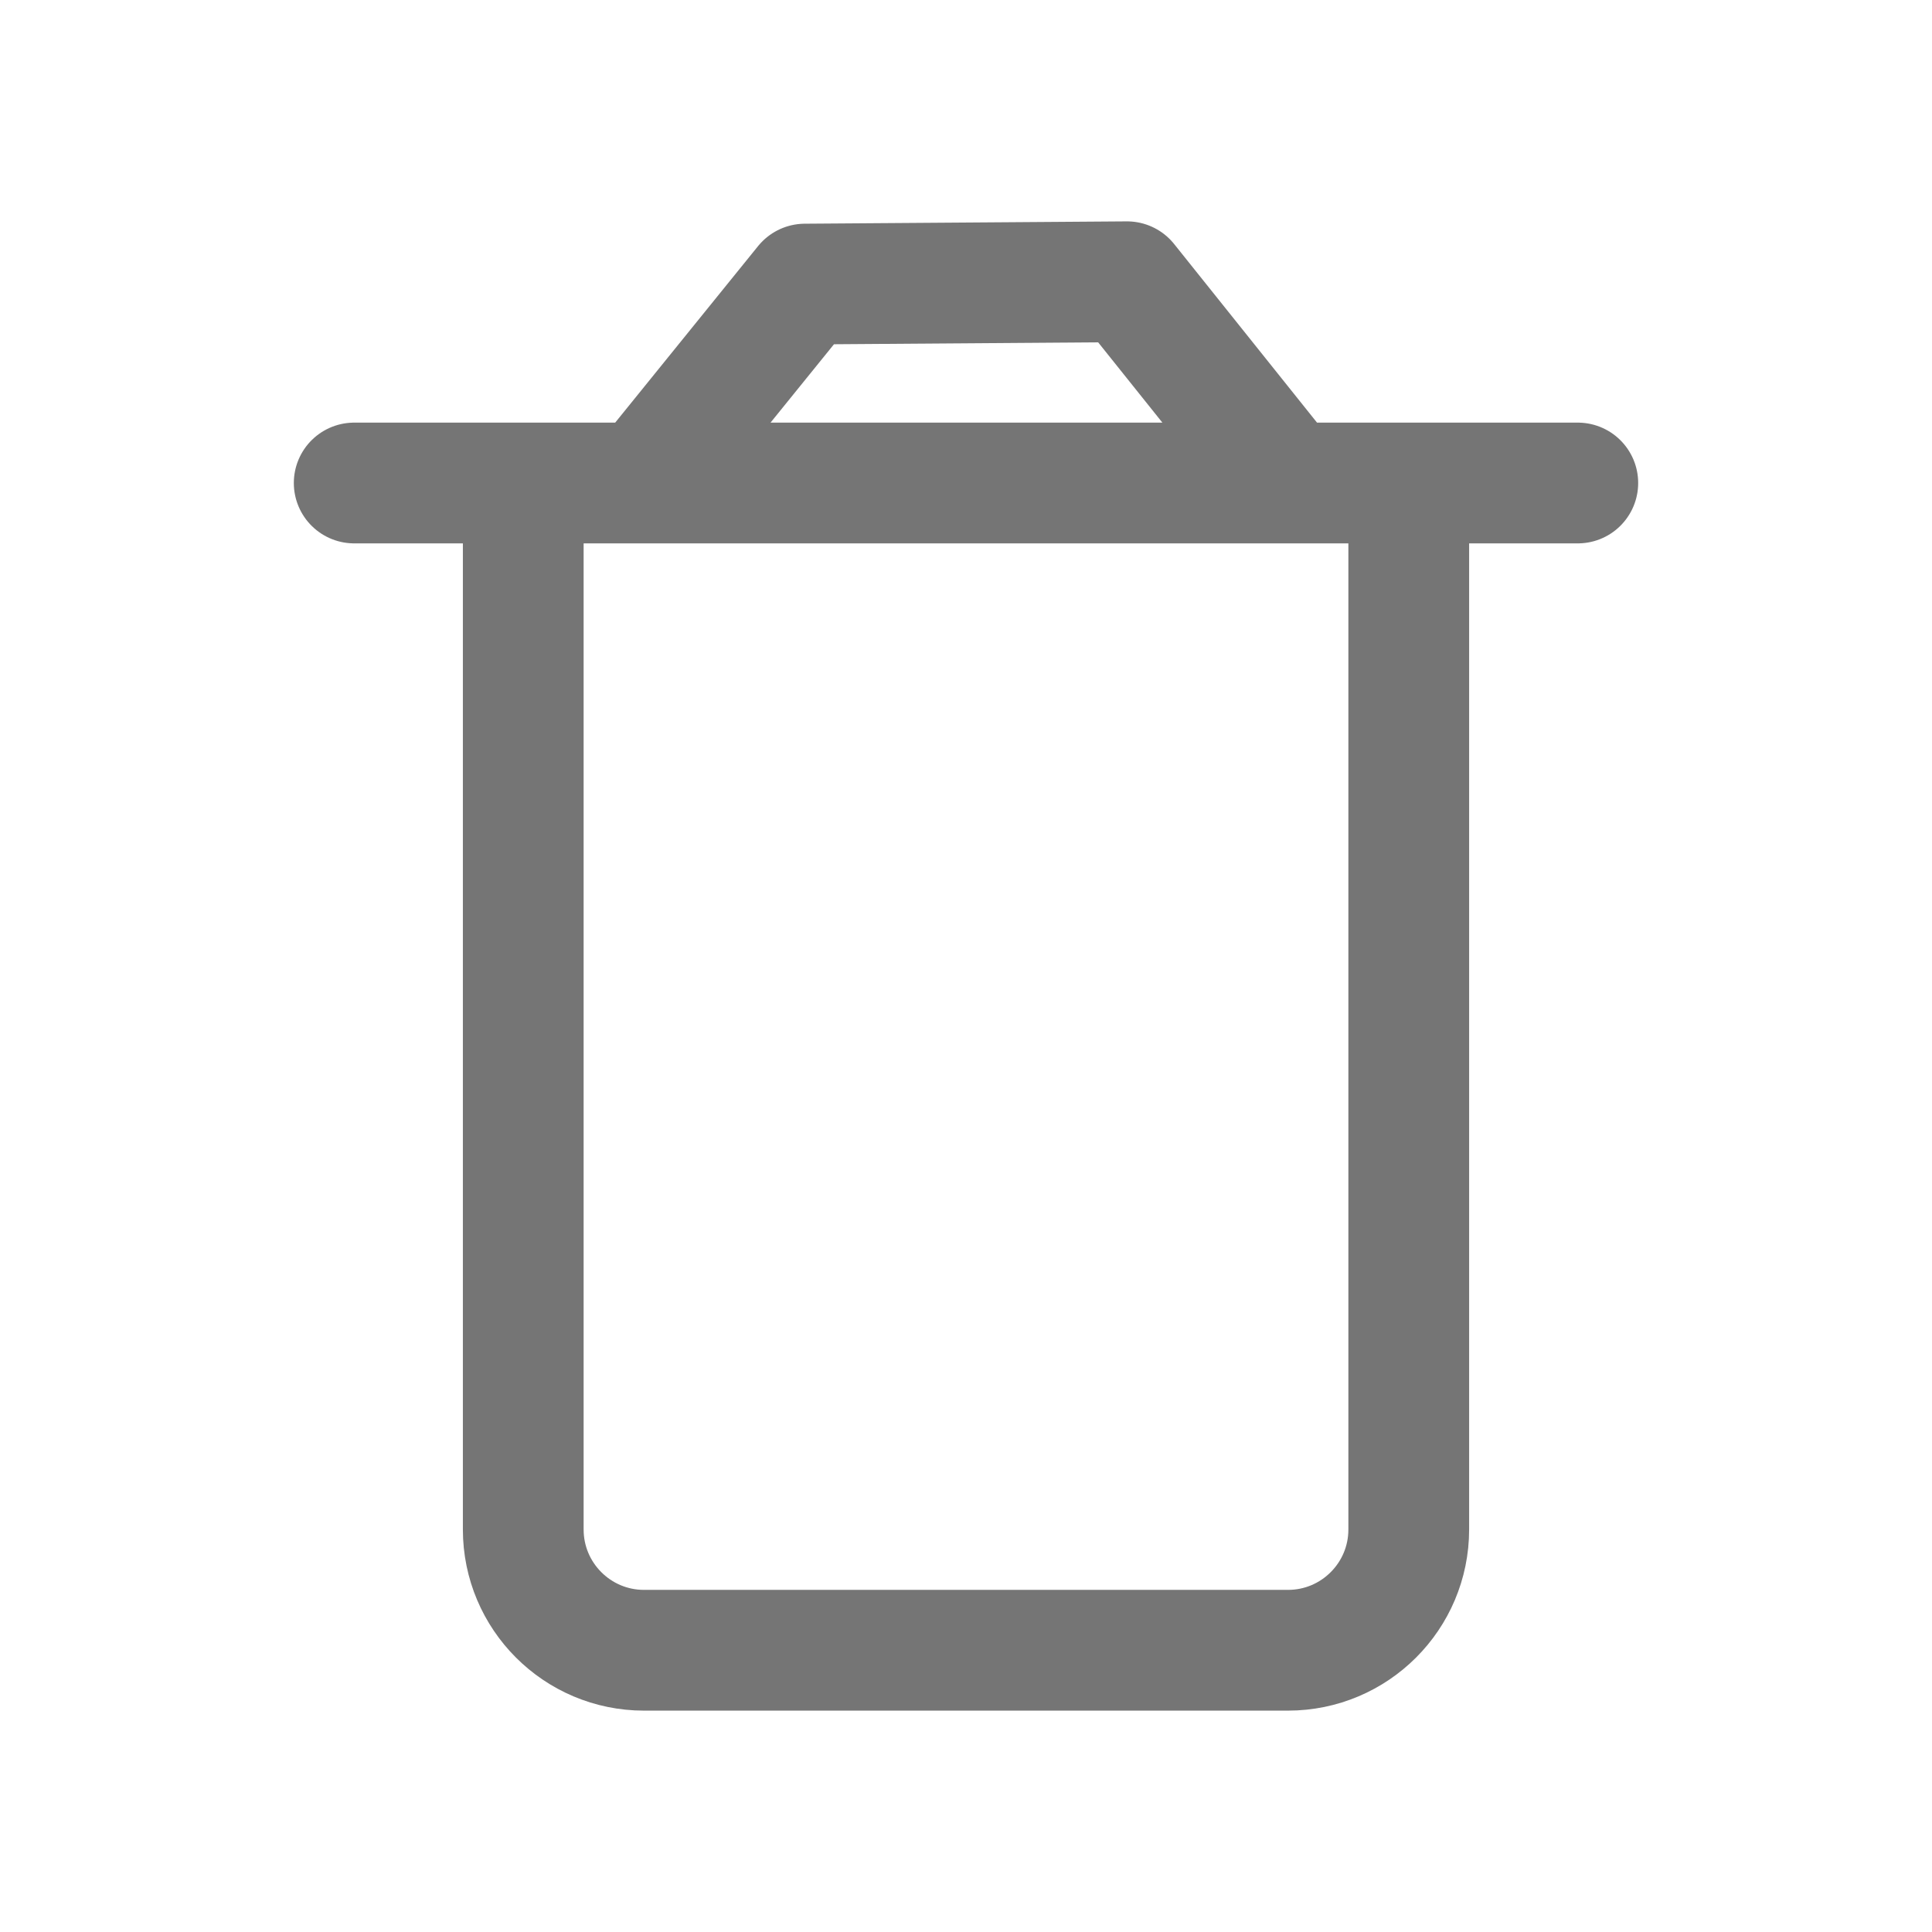 <svg xmlns="http://www.w3.org/2000/svg" fill-rule="evenodd" stroke-linecap="round" stroke-linejoin="round" stroke-miterlimit="1.5" clip-rule="evenodd" viewBox="0 0 24 24">
  <path 
  fill="none" 
  stroke="#757575"
  stroke-width="1.5"
  d="M17.5 6h-11v13c0 .828.672 1.5 1.5 1.5h8c.828 0 1.5-.672 1.5-1.5V6z
  M16 6l-2-2.5-4 .029L8 6m11.6 0H16M8 6H4.4"/>
</svg>
